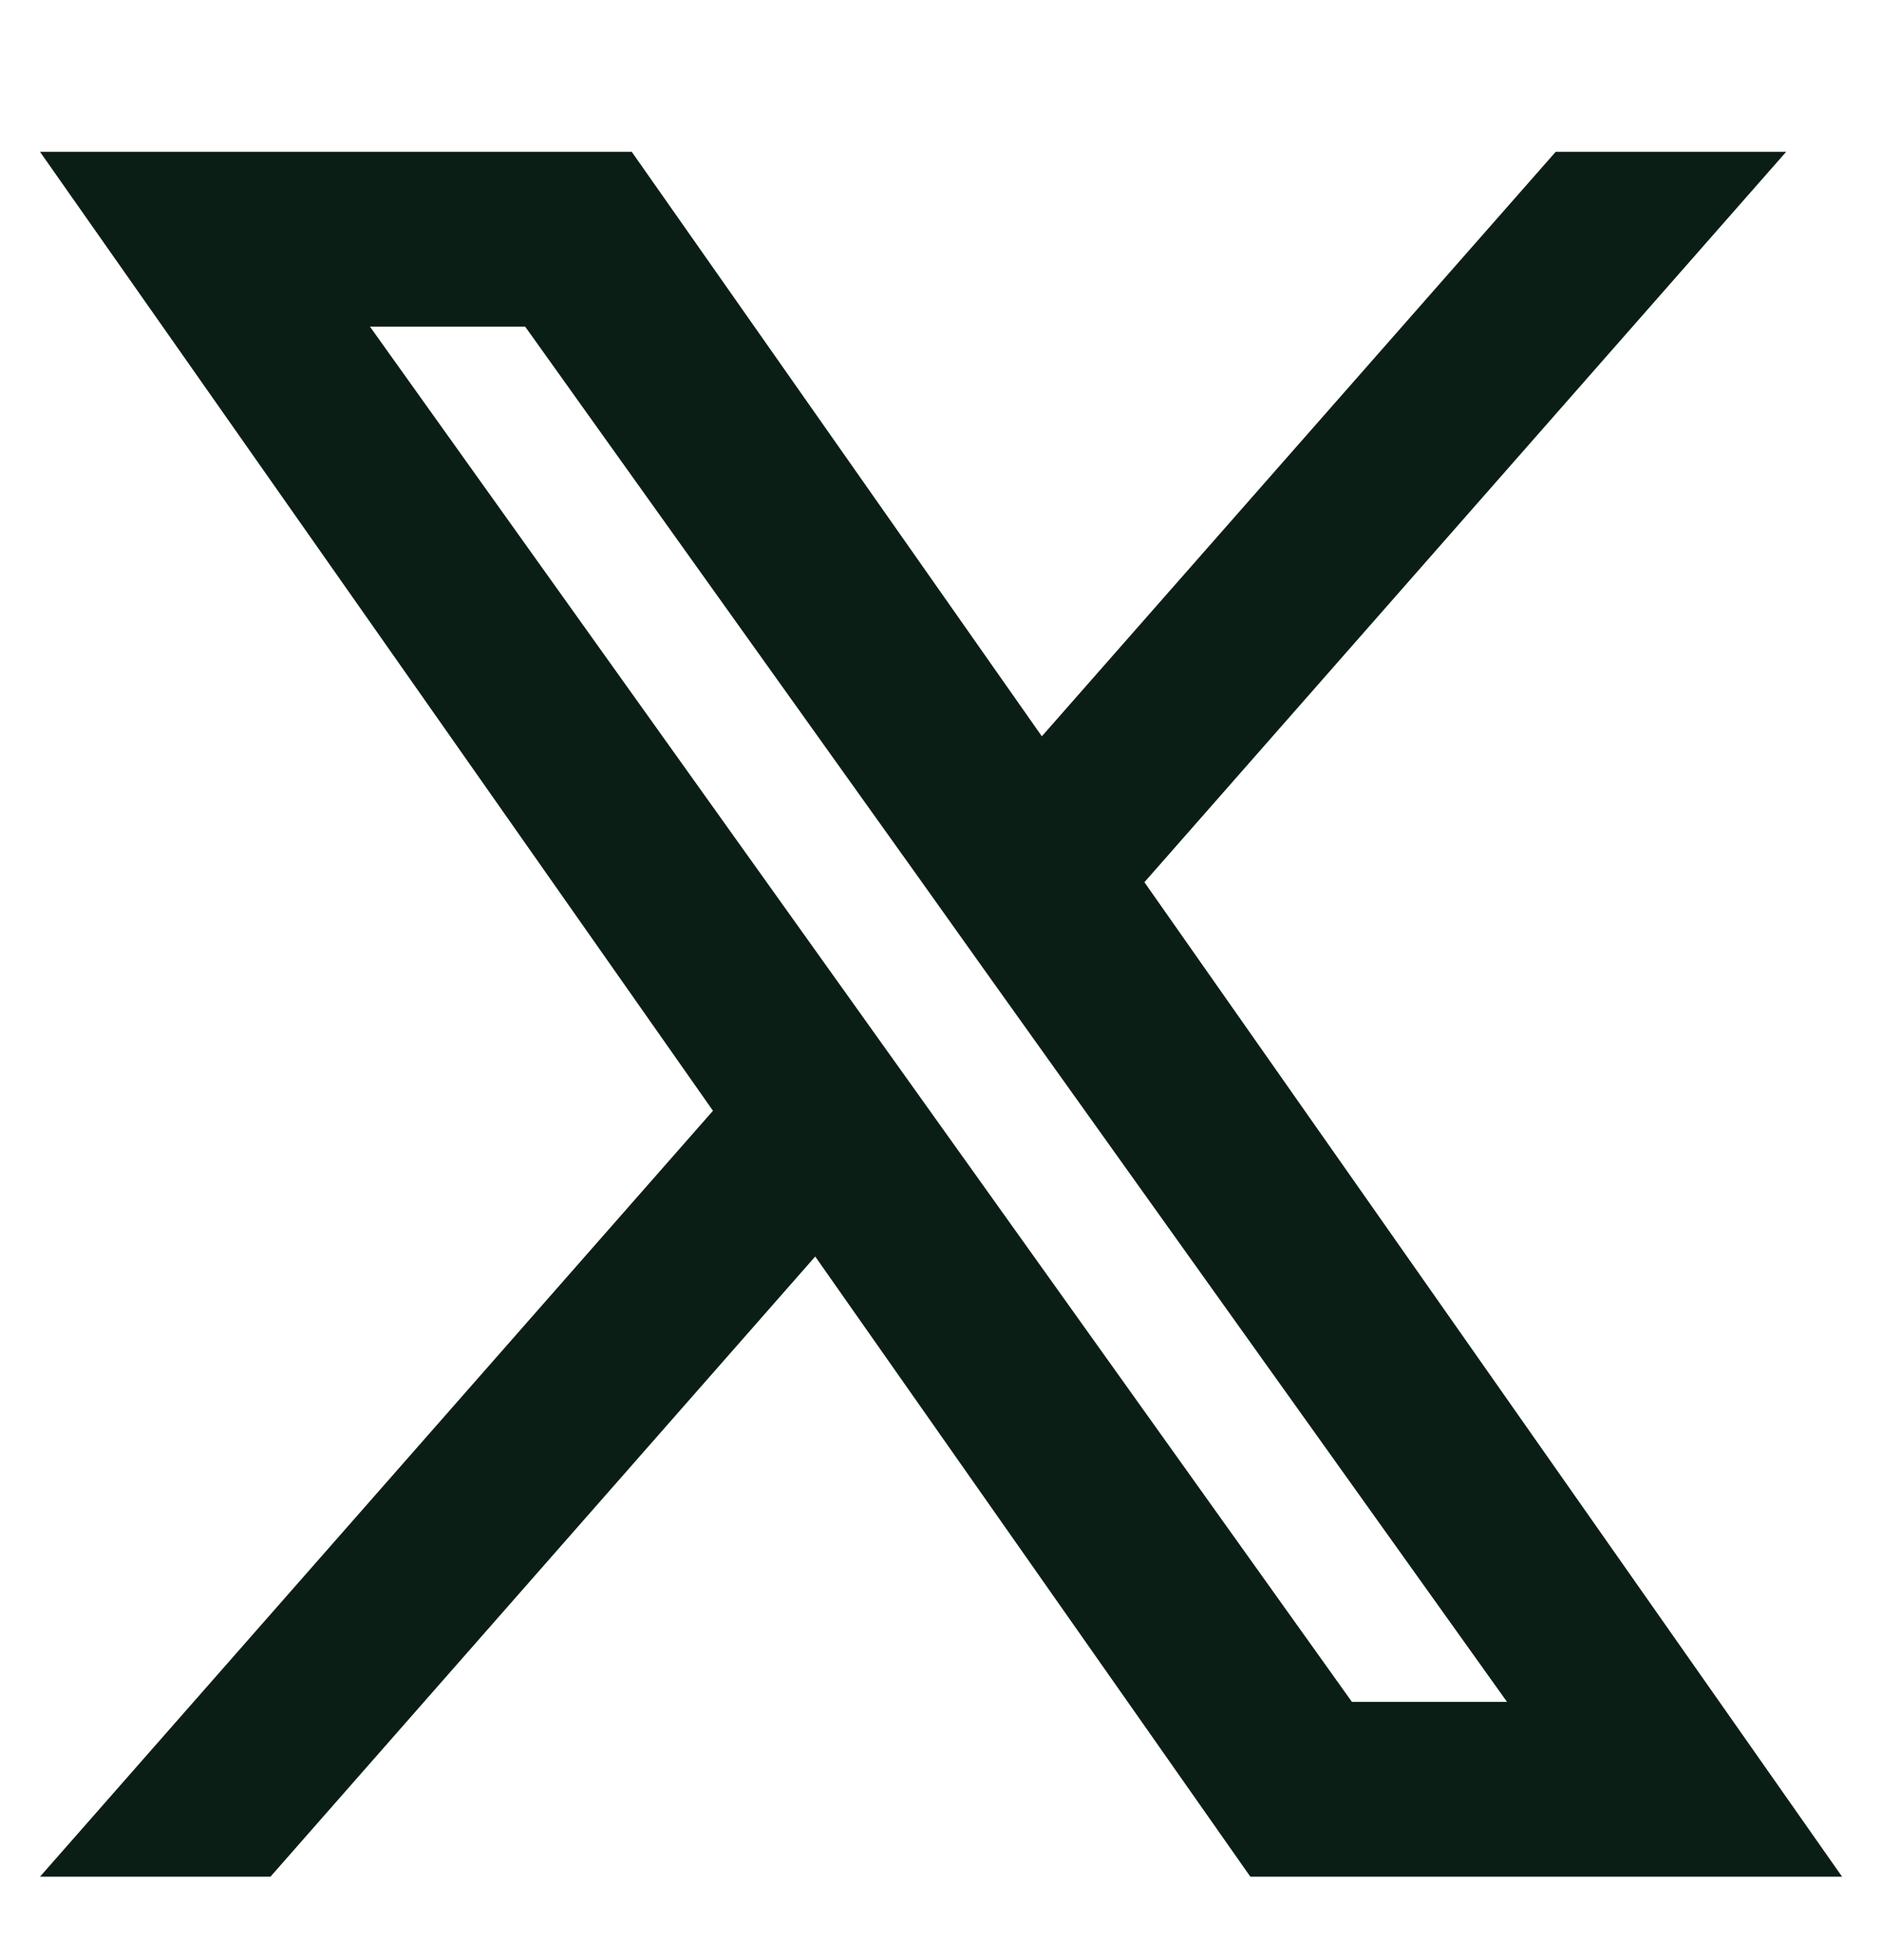 <?xml version="1.0" encoding="utf-8"?><svg width="24" height="25" viewBox="0 0 24 25" fill="none" xmlns="http://www.w3.org/2000/svg">
<path fill-rule="evenodd" clip-rule="evenodd" d="M15.945 23.936L10.396 16.026L3.449 23.936H0.51L9.092 14.167L0.51 1.936H8.056L13.286 9.391L19.839 1.936H22.778L14.594 11.252L23.491 23.936H15.945ZM19.218 21.706H17.24L4.718 4.166H6.697L11.712 11.189L12.579 12.407L19.218 21.706Z" fill="#0B1E15"/>
</svg>
